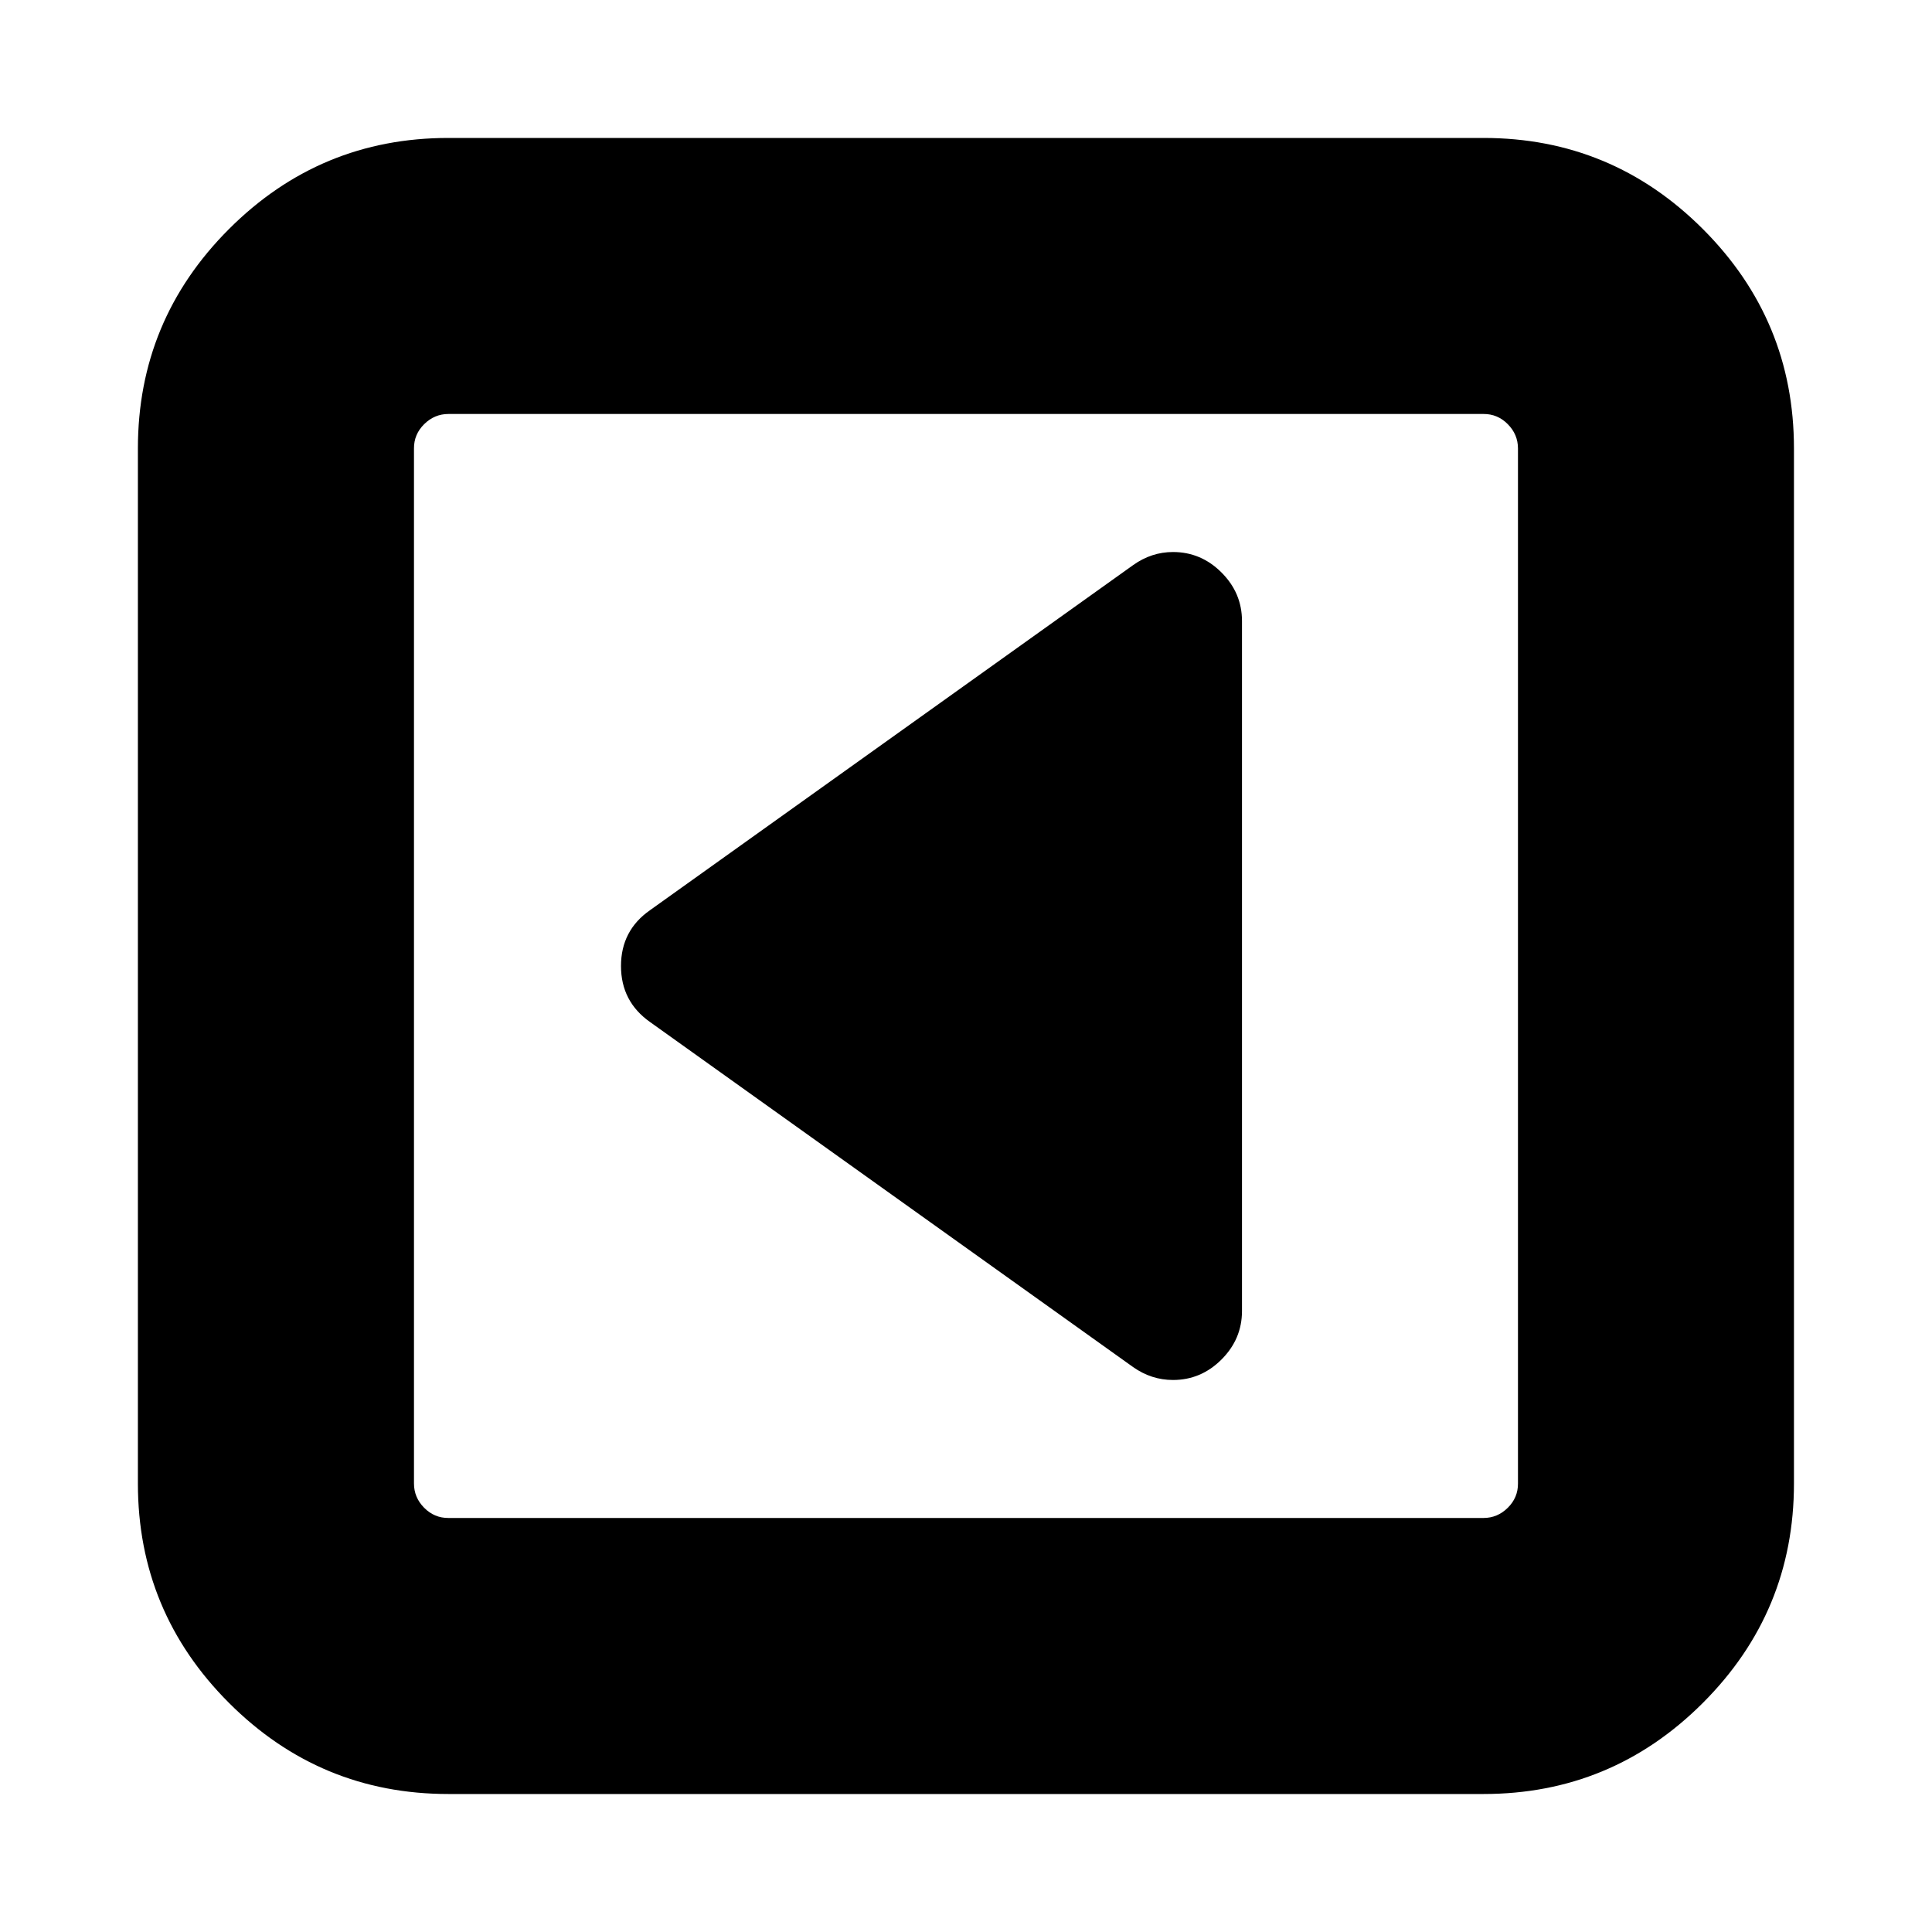 <?xml version="1.0"?><svg xmlns="http://www.w3.org/2000/svg" width="40" height="40" viewBox="0 0 40 40"><path d="m25.714 12.857v14.286q0 0.58-0.424 1.004t-1.004 0.424q-0.447 0-0.826-0.267l-10-7.143q-0.603-0.424-0.603-1.161t0.603-1.157l10-7.143q0.38-0.271 0.826-0.271 0.58 0 1.004 0.424t0.424 1.004z m5.714 17.857v-21.429q0-0.29-0.211-0.503t-0.503-0.211h-21.429q-0.29 0-0.503 0.211t-0.211 0.503v21.429q0 0.29 0.211 0.503t0.503 0.211h21.429q0.29 0 0.503-0.211t0.211-0.503z m5.714-21.429v21.429q0 2.657-1.886 4.543t-4.543 1.886h-21.429q-2.657 0-4.543-1.886t-1.886-4.543v-21.429q0-2.657 1.886-4.543t4.543-1.886h21.429q2.657 0 4.543 1.886t1.886 4.543z"></path></svg>